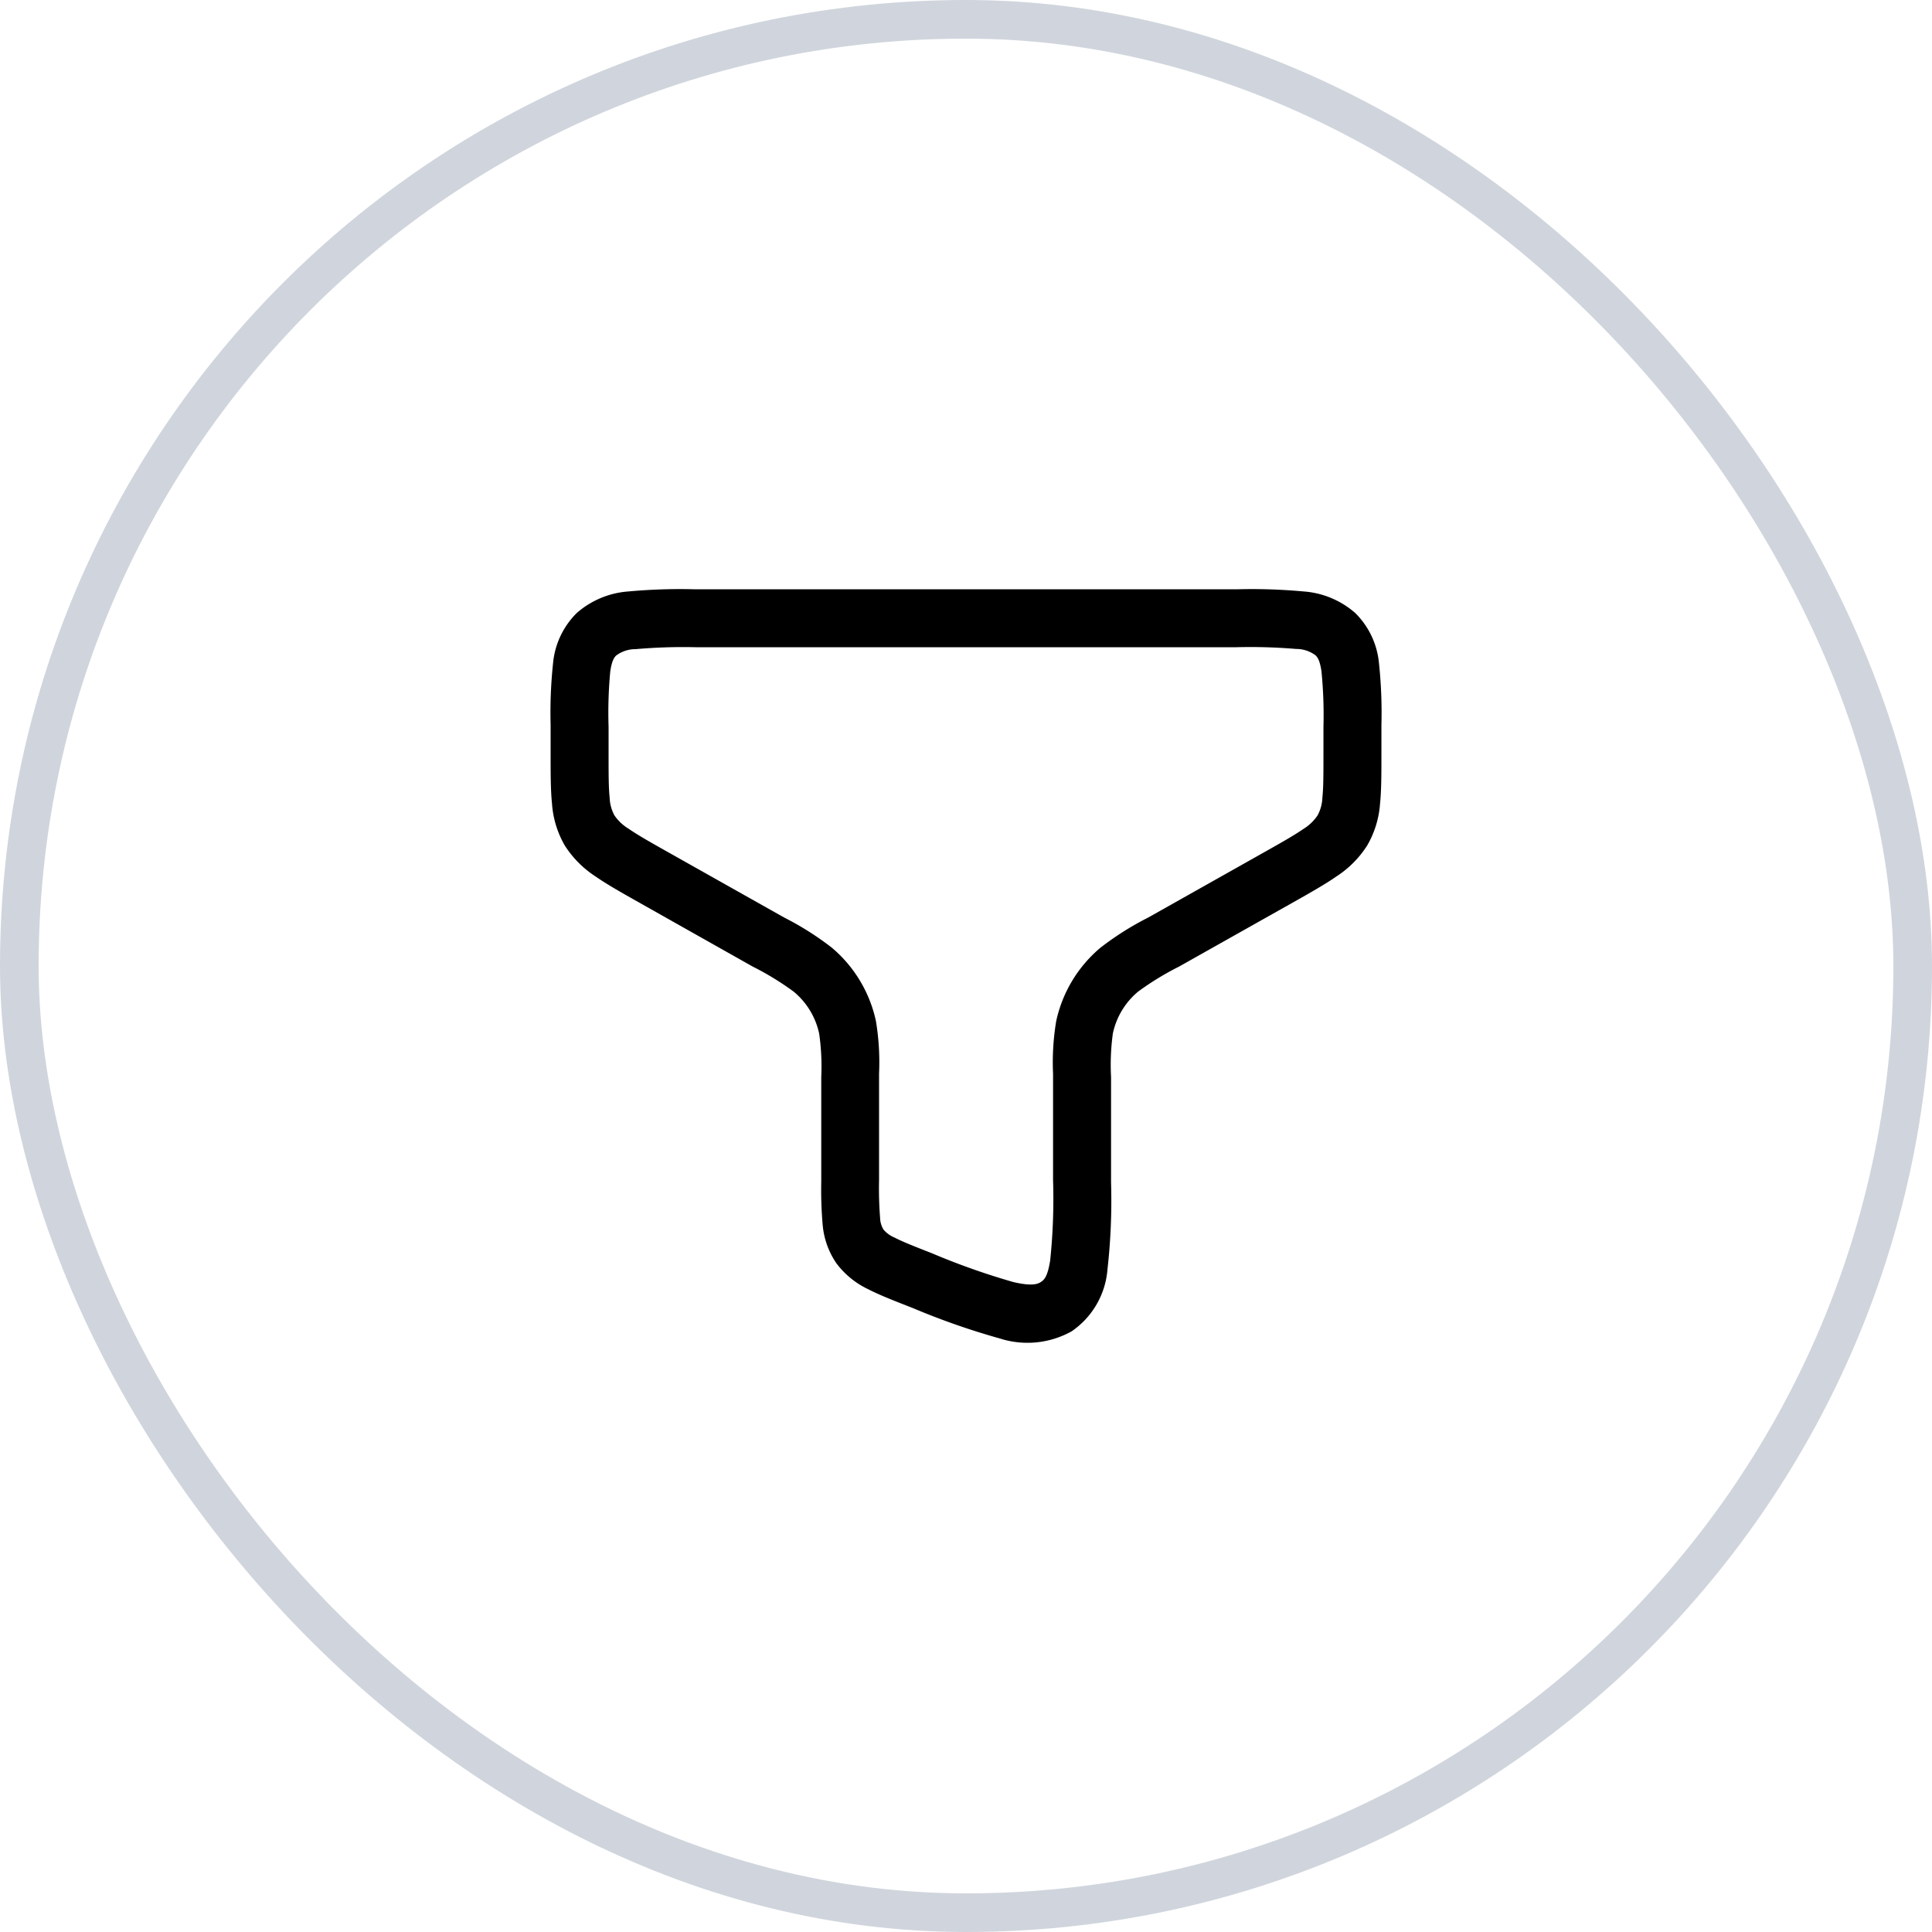 <svg xmlns="http://www.w3.org/2000/svg" width="50" height="50" viewBox="0 0 50 50">
  <g id="Group_110141" data-name="Group 110141" transform="translate(-695.5 -6477.5)">
    <g id="Component_155_4" data-name="Component 155 – 4" transform="translate(709.75 6492.75)">
      <path id="Path_198665" data-name="Path 198665" d="M4.953,2.25H19.047a14.68,14.68,0,0,1,1.693.057,2.276,2.276,0,0,1,1.334.558,2.1,2.1,0,0,1,.614,1.3,12.165,12.165,0,0,1,.063,1.6V6.54c0,.489,0,.911-.036,1.263a2.51,2.51,0,0,1-.331,1.076,2.647,2.647,0,0,1-.8.805c-.3.208-.681.423-1.13.676l-2.942,1.656a7.336,7.336,0,0,0-1.059.648A1.932,1.932,0,0,0,15.8,13.75a5.964,5.964,0,0,0-.046,1.123V17.6a15.928,15.928,0,0,1-.093,2.255,2.145,2.145,0,0,1-.928,1.6,2.347,2.347,0,0,1-1.86.184,18.824,18.824,0,0,1-2.243-.784l-.087-.034c-.419-.164-.785-.307-1.076-.457a2.2,2.2,0,0,1-.823-.673,2.074,2.074,0,0,1-.354-1,10.33,10.33,0,0,1-.036-1.116V14.873A5.962,5.962,0,0,0,8.2,13.75a1.933,1.933,0,0,0-.659-1.086,7.337,7.337,0,0,0-1.059-.648L3.545,10.36c-.449-.253-.831-.468-1.13-.676a2.648,2.648,0,0,1-.8-.805A2.51,2.51,0,0,1,1.286,7.8C1.25,7.451,1.25,7.029,1.25,6.54V5.815q0-.026,0-.051a12.175,12.175,0,0,1,.063-1.6,2.1,2.1,0,0,1,.614-1.3A2.276,2.276,0,0,1,3.26,2.307,14.679,14.679,0,0,1,4.953,2.25ZM3.448,3.8a.83.83,0,0,0-.5.164c-.049.046-.113.127-.155.418A11.547,11.547,0,0,0,2.75,5.815V6.5c0,.534,0,.878.028,1.144A1.04,1.04,0,0,0,2.9,8.1a1.185,1.185,0,0,0,.369.348c.234.162.553.343,1.04.617l2.913,1.64.081.045a7.645,7.645,0,0,1,1.226.777,3.43,3.43,0,0,1,1.139,1.893,6.467,6.467,0,0,1,.082,1.361q0,.044,0,.088v2.67a9.614,9.614,0,0,0,.027.981.61.61,0,0,0,.087.3.747.747,0,0,0,.289.209c.212.11.505.225.967.406a18.334,18.334,0,0,0,2.1.743c.479.114.636.055.718,0s.173-.129.241-.562a15.431,15.431,0,0,0,.074-2.084V14.785a6.467,6.467,0,0,1,.082-1.361,3.43,3.43,0,0,1,1.139-1.893,7.644,7.644,0,0,1,1.226-.777l.081-.045,2.913-1.64c.487-.274.806-.455,1.04-.617A1.186,1.186,0,0,0,21.1,8.1a1.04,1.04,0,0,0,.123-.455c.028-.266.028-.61.028-1.144v-.69A11.554,11.554,0,0,0,21.2,4.377c-.042-.291-.106-.372-.155-.418a.83.83,0,0,0-.5-.164A14.078,14.078,0,0,0,19,3.75H5A14.076,14.076,0,0,0,3.448,3.8Z" transform="translate(-1.25 -2.25)" fill-rule="evenodd"/>
    </g>
    <rect id="Rectangle_40760" data-name="Rectangle 40760" width="49" height="49" rx="24.5" transform="translate(696 6478)" fill="none" stroke="#d0d5dd" stroke-width="1"/>
  </g>
</svg>
